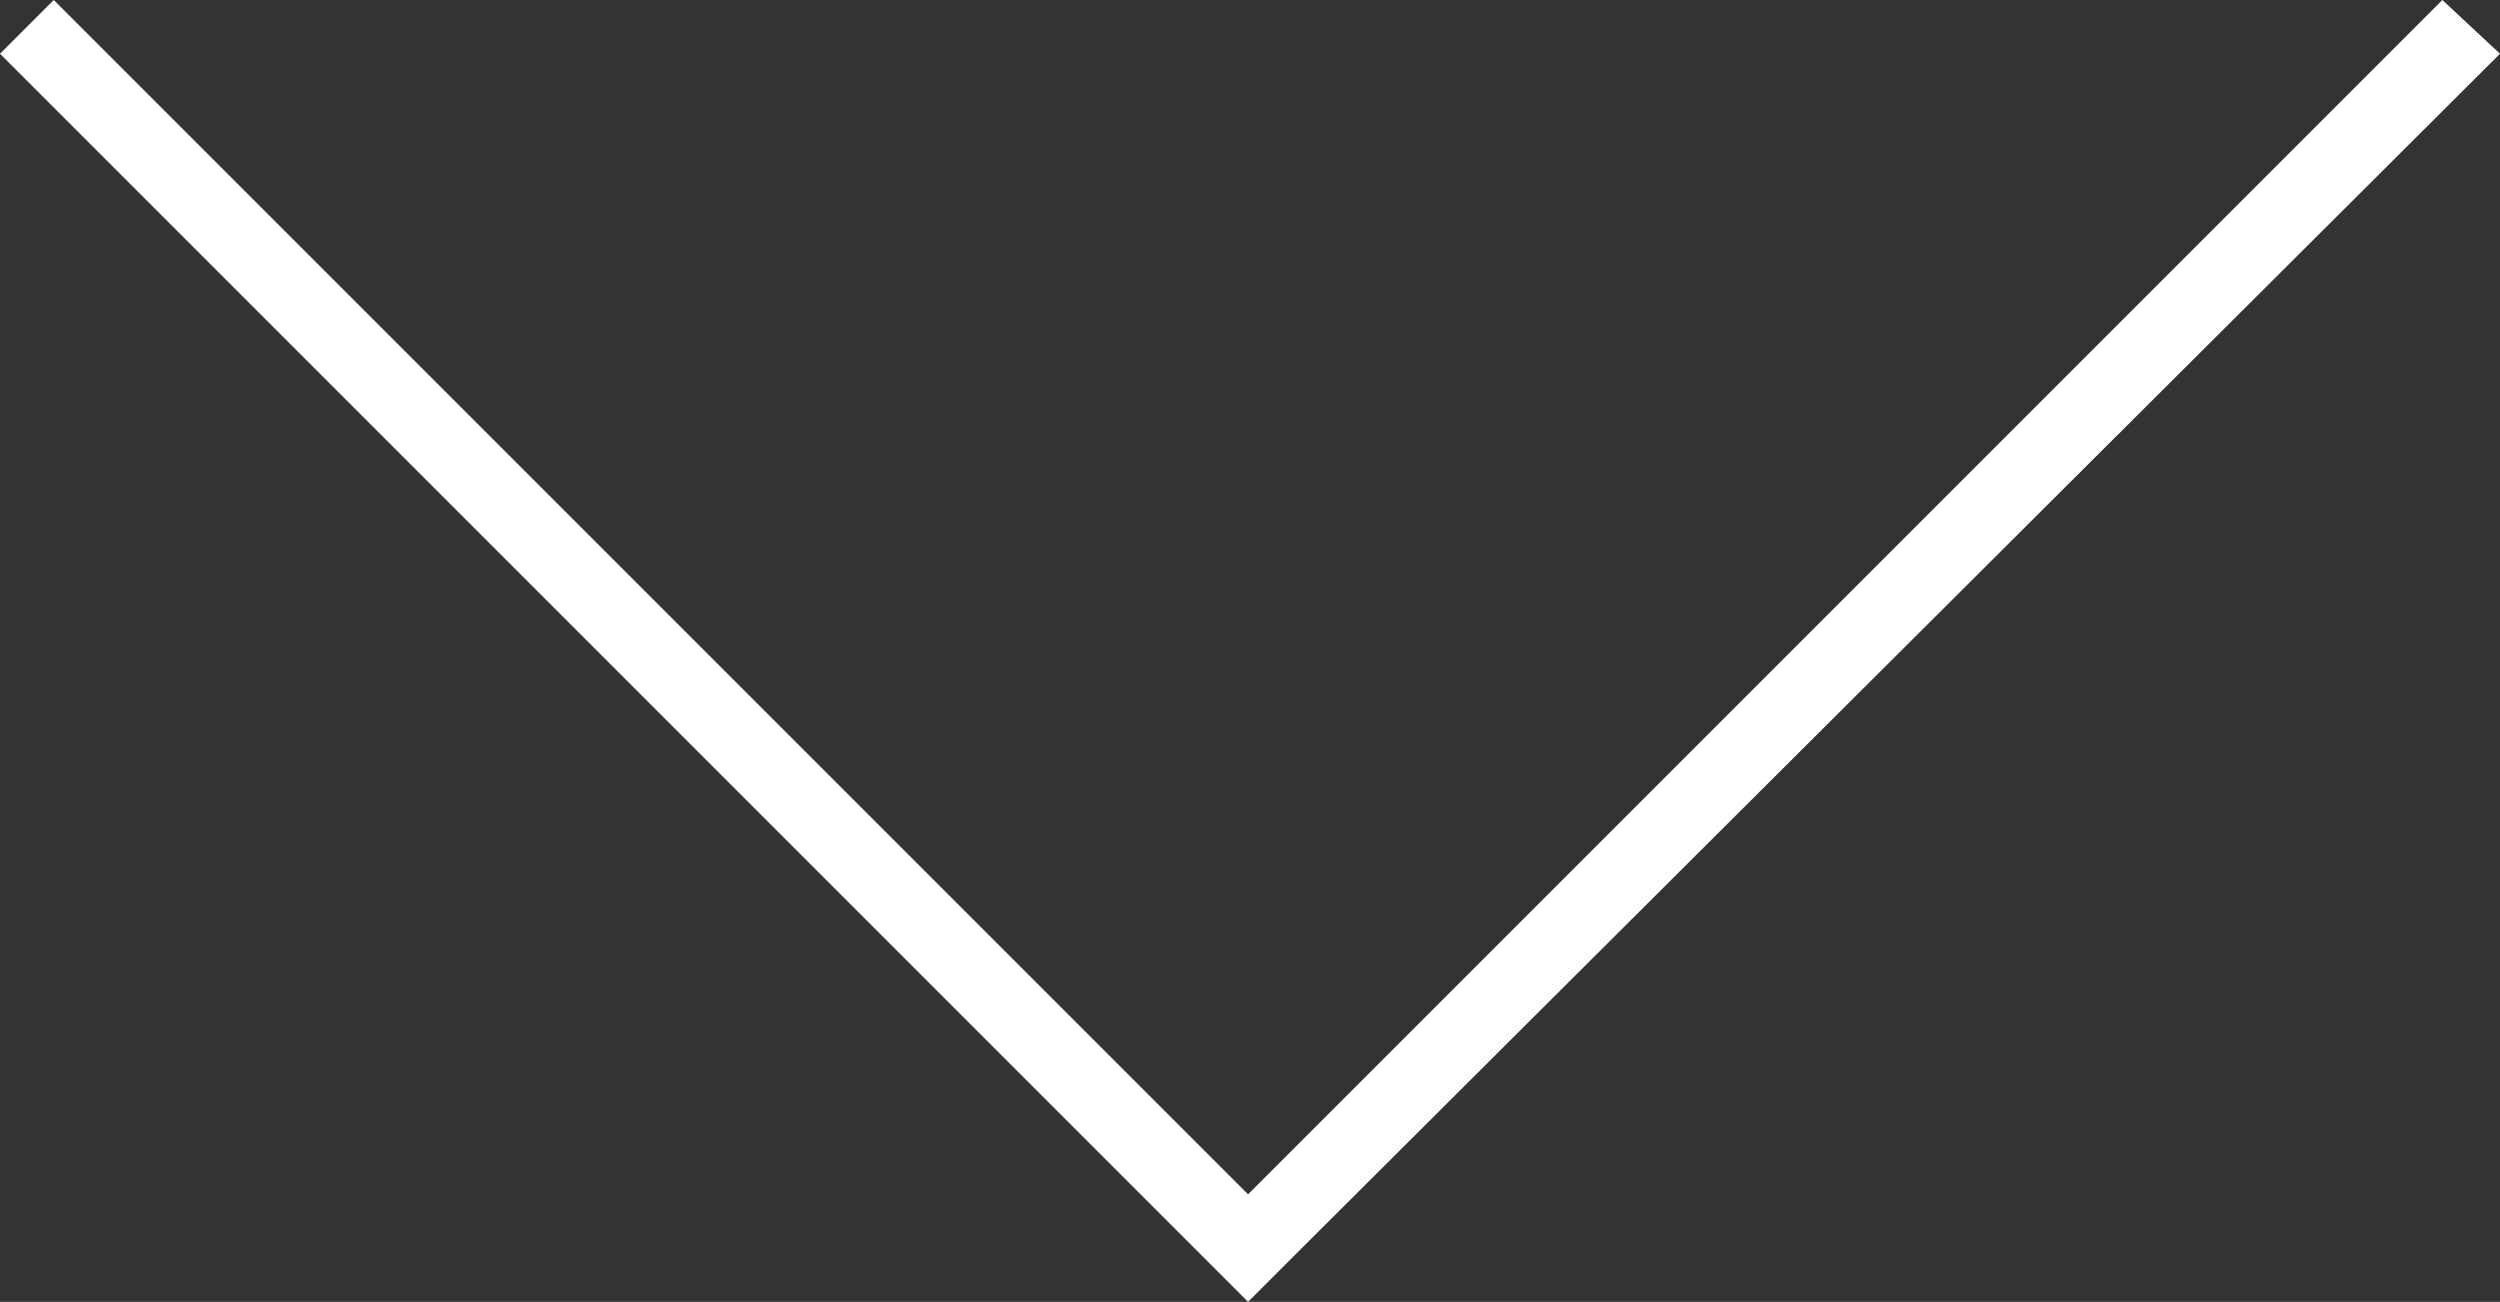 <?xml version="1.0" encoding="utf-8"?>
<!-- Generator: Adobe Illustrator 19.2.1, SVG Export Plug-In . SVG Version: 6.00 Build 0)  -->
<svg version="1.1" id="Слой_1" xmlns="http://www.w3.org/2000/svg" xmlns:xlink="http://www.w3.org/1999/xlink" x="0px"
     y="0px"
     viewBox="0 0 65.1 33.9" style="enable-background:new 0 0 65.1 33.9;" xml:space="preserve">
<rect x="0" y="0" width="65.1" height="33.9" fill="#333333" stroke="none"/>
<style type="text/css">
	.st0{fill:#FFFFFF;}
</style>
    <polygon class="st0" points="63.6,0 32.5,31.1 1.4,0 0,1.4 32.5,33.9 33.9,32.5 65.1,1.4 "/>
</svg>

